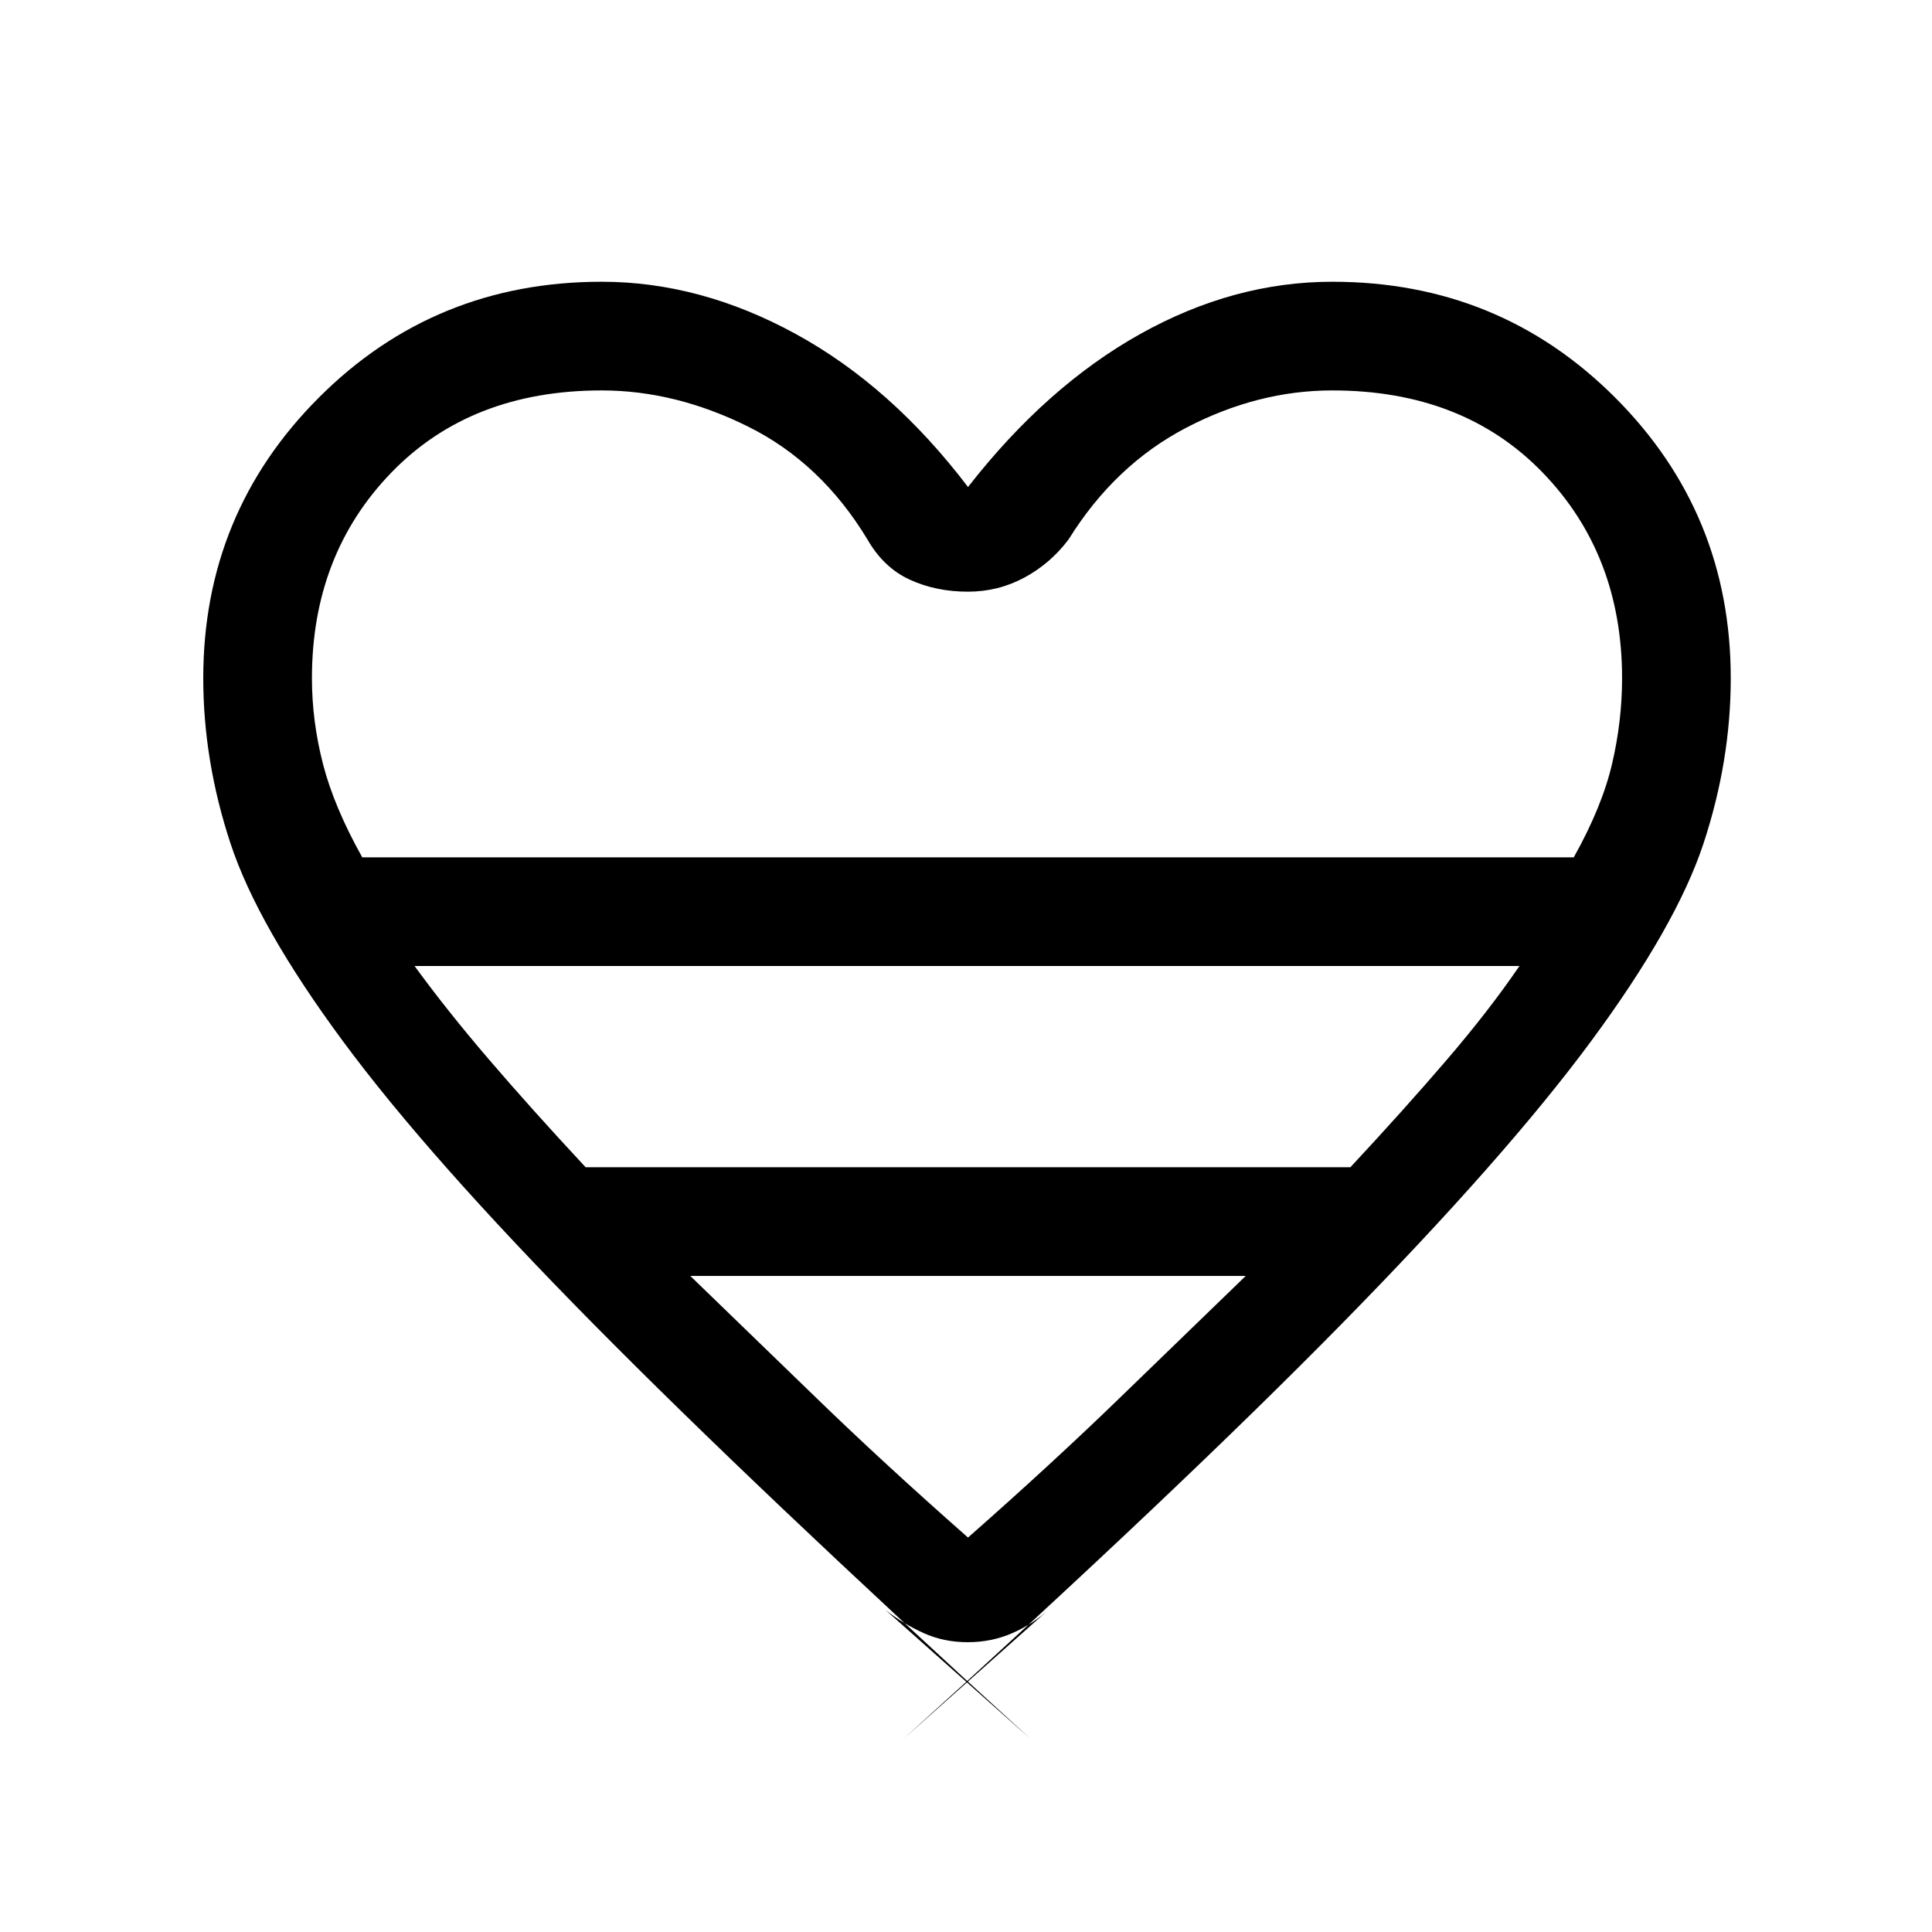 <svg xmlns="http://www.w3.org/2000/svg" height="24" viewBox="0 -960 960 960" width="24"><path d="m440-160 72 64Q376-220 294.5-302.5t-124-140Q128-500 114.5-541T101-623q0-82 57.5-139.5T299-820q49 0 96.5 26t85.5 76q39-50 85.5-76t95.5-26q83 0 140.5 57.5T860-623q0 41-13.5 82t-56 98.5Q748-385 667-302.5T449-96l73-65q-8.6 7.95-18.95 12.48-10.35 4.52-22.2 4.52T459-148.5q-10-4.5-19-11.5ZM180-534h602q14-25 19-46.33 5-21.34 5-42.67 0-61.43-39.5-102.22Q727-766 662-766q-37 0-72.5 18.5T531-692q-9 12-22 19t-28 7q-16 0-29-6t-21-20q-23-38-59.21-56T299-766q-65 0-104.5 40.78Q155-684.43 155-623q0 21.33 5.5 42.67Q166-559 180-534Zm111 154h380q27-29 48-53.5t36-46.5H206q16 22 37 46.5t48 53.5Zm190 184q42-37 75.5-69.5T619-326H343q29 28 62.5 60.5T481-196Zm0-338Z"/></svg>